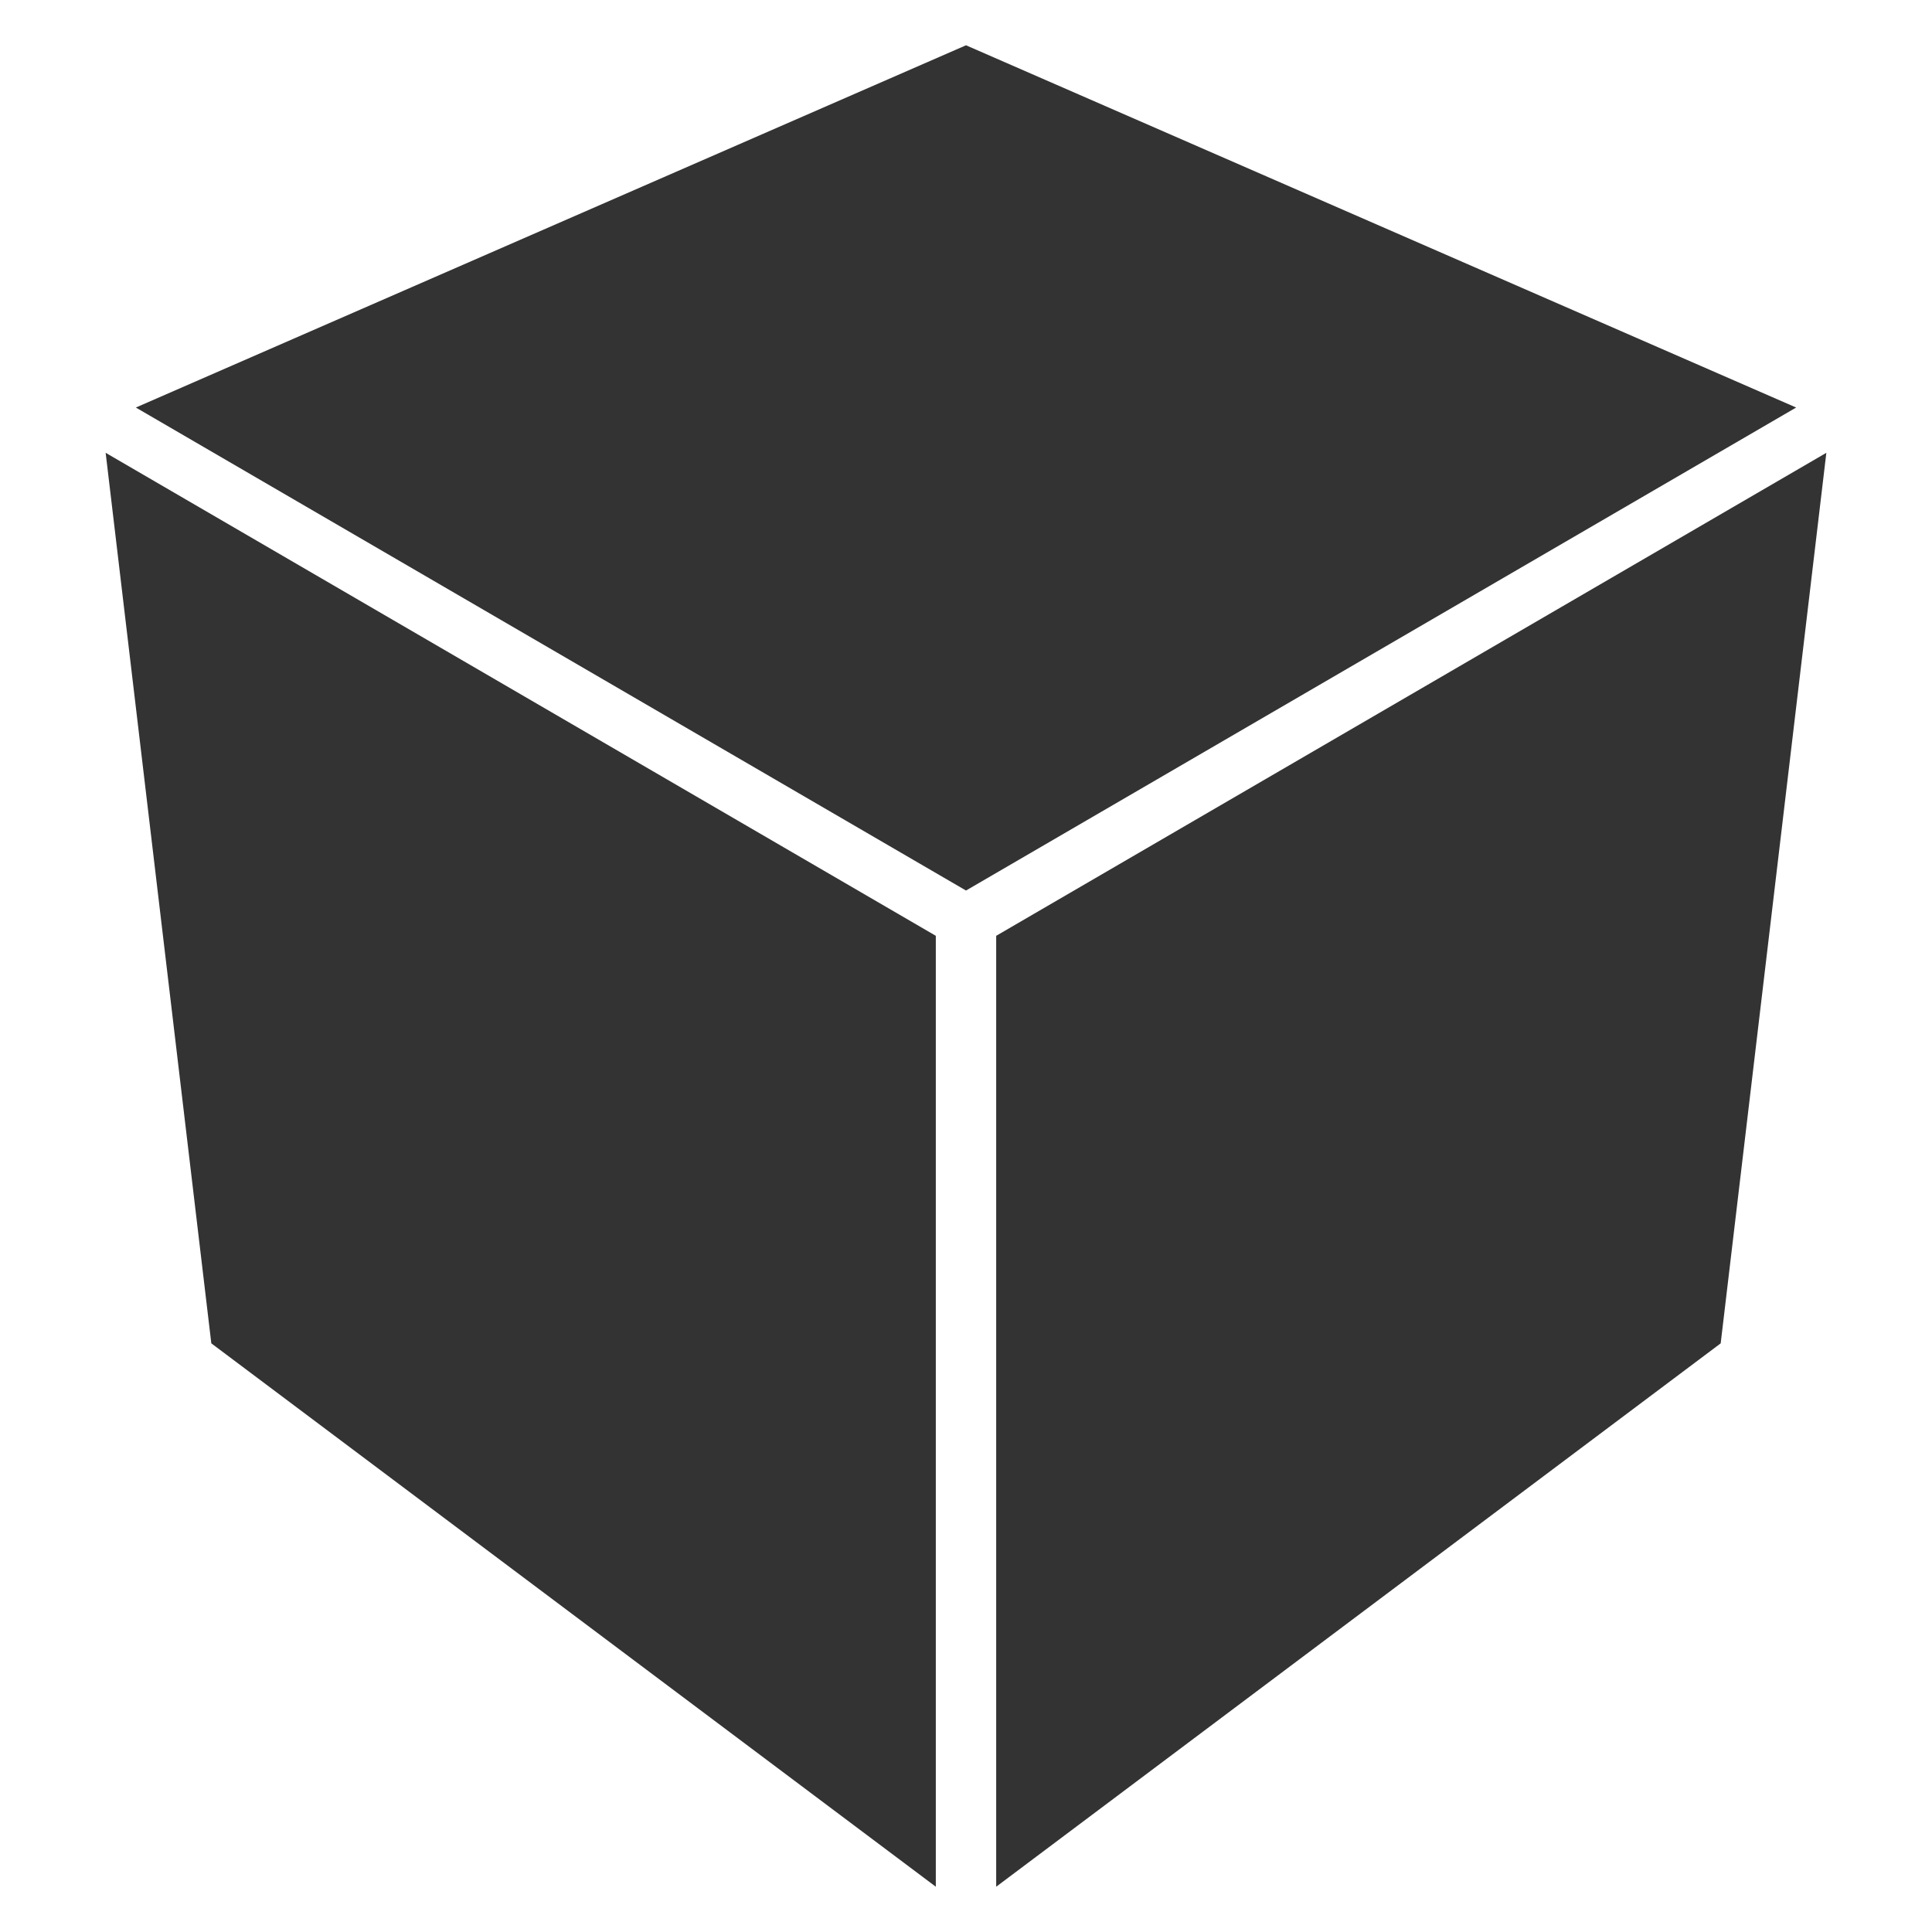 <?xml version="1.0" encoding="UTF-8" standalone="no"?>
<svg xmlns:rdf="http://www.w3.org/1999/02/22-rdf-syntax-ns#" xmlns="http://www.w3.org/2000/svg" height="128" width="128" version="1.1" xmlns:cc="http://creativecommons.org/ns#" xmlns:dc="http://purl.org/dc/elements/1.1/" viewBox="0 0 128 128">
  <title>HEXcube Logo</title>
  <rect ry="16" height="128" width="128" y="0" x="0" fill="none"/>
  <g fill="#333">
    <path d="m9 27 55 32 55-32-55-24z"/>
    <path d="m121 30-55 32v63l48-36z"/>
    <path d="m14 89 48 36v-63l-55-32z"/>
  </g>
</svg>

